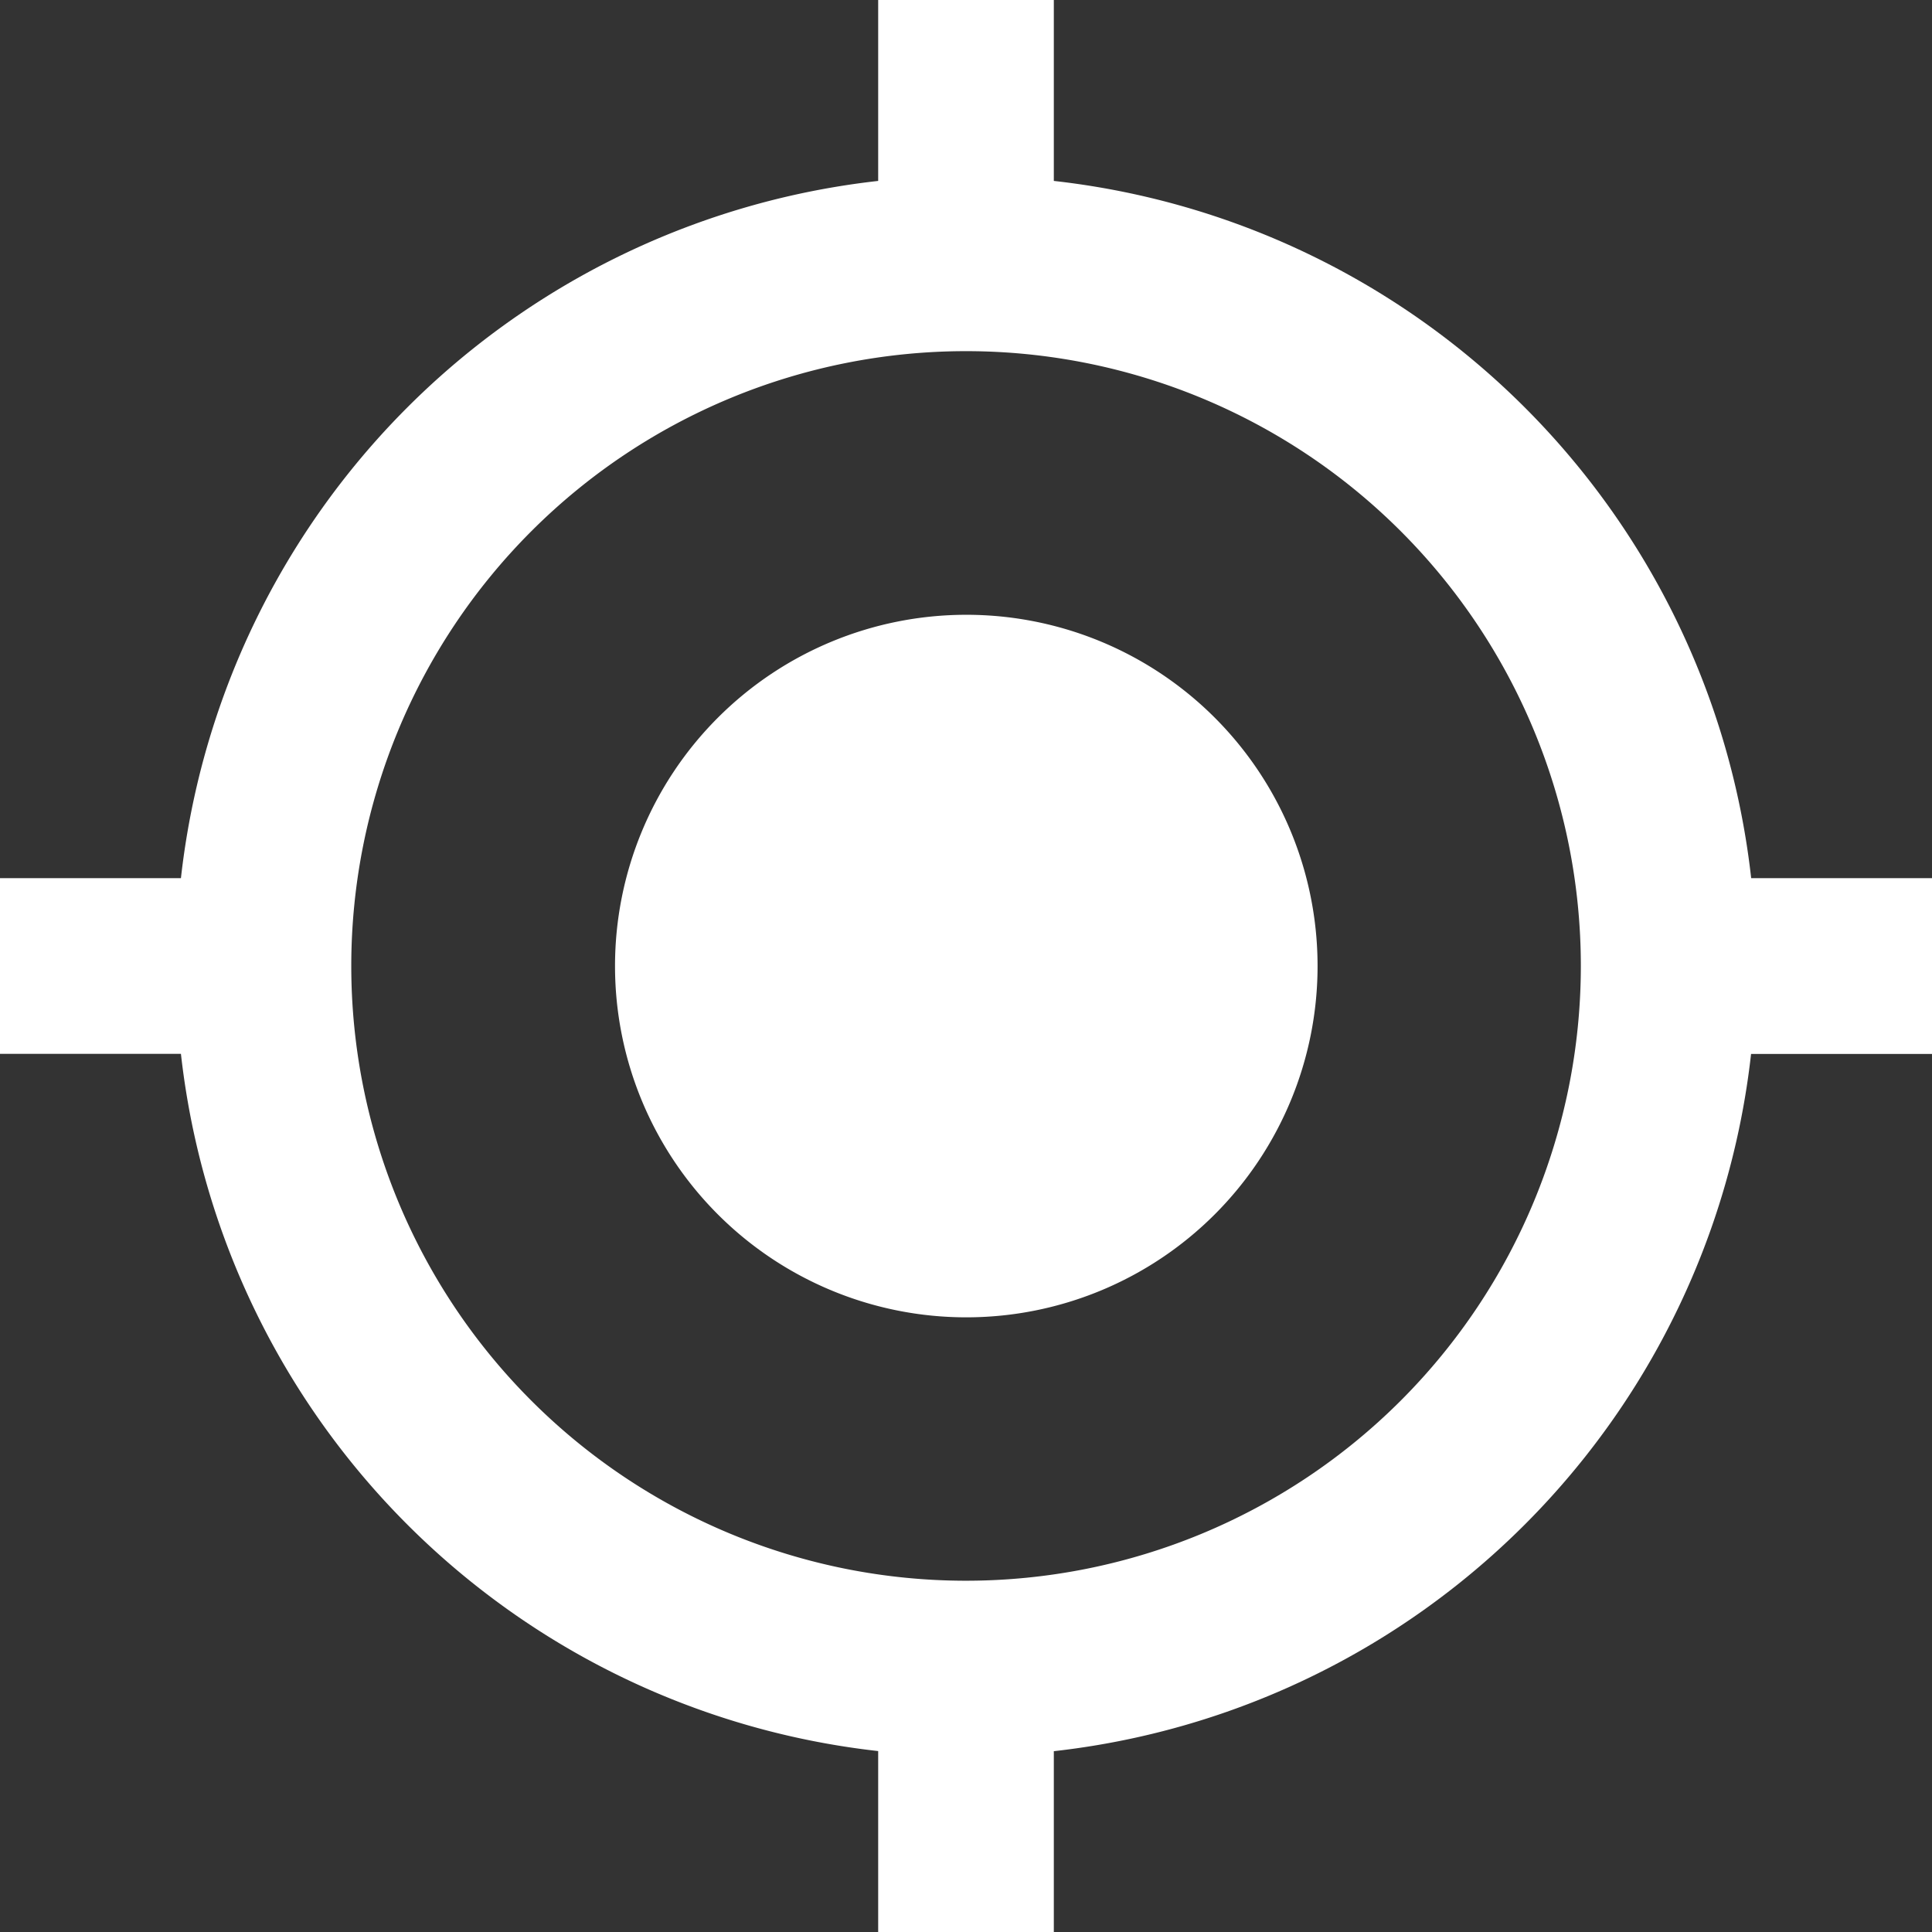 <svg xmlns="http://www.w3.org/2000/svg" width="16.423" height="16.423">
    <rect width="100%" height="100%" fill="#333333" stroke="none"/>
    <path data-name="aim (1)" d="M8.212 5.226A2.986 2.986 0 1 0 11.2 8.212a2.985 2.985 0 0 0-2.988-2.986zm6.674 2.24a6.714 6.714 0 0 0-5.928-5.928V0H7.465v1.538a6.714 6.714 0 0 0-5.927 5.927H0v1.493h1.538a6.714 6.714 0 0 0 5.927 5.927v1.538h1.493v-1.537a6.714 6.714 0 0 0 5.927-5.927h1.538V7.465h-1.537zm-6.674 5.971a5.226 5.226 0 1 1 5.226-5.226 5.227 5.227 0 0 1-5.226 5.226z" style="fill:#fff"/>
</svg>
